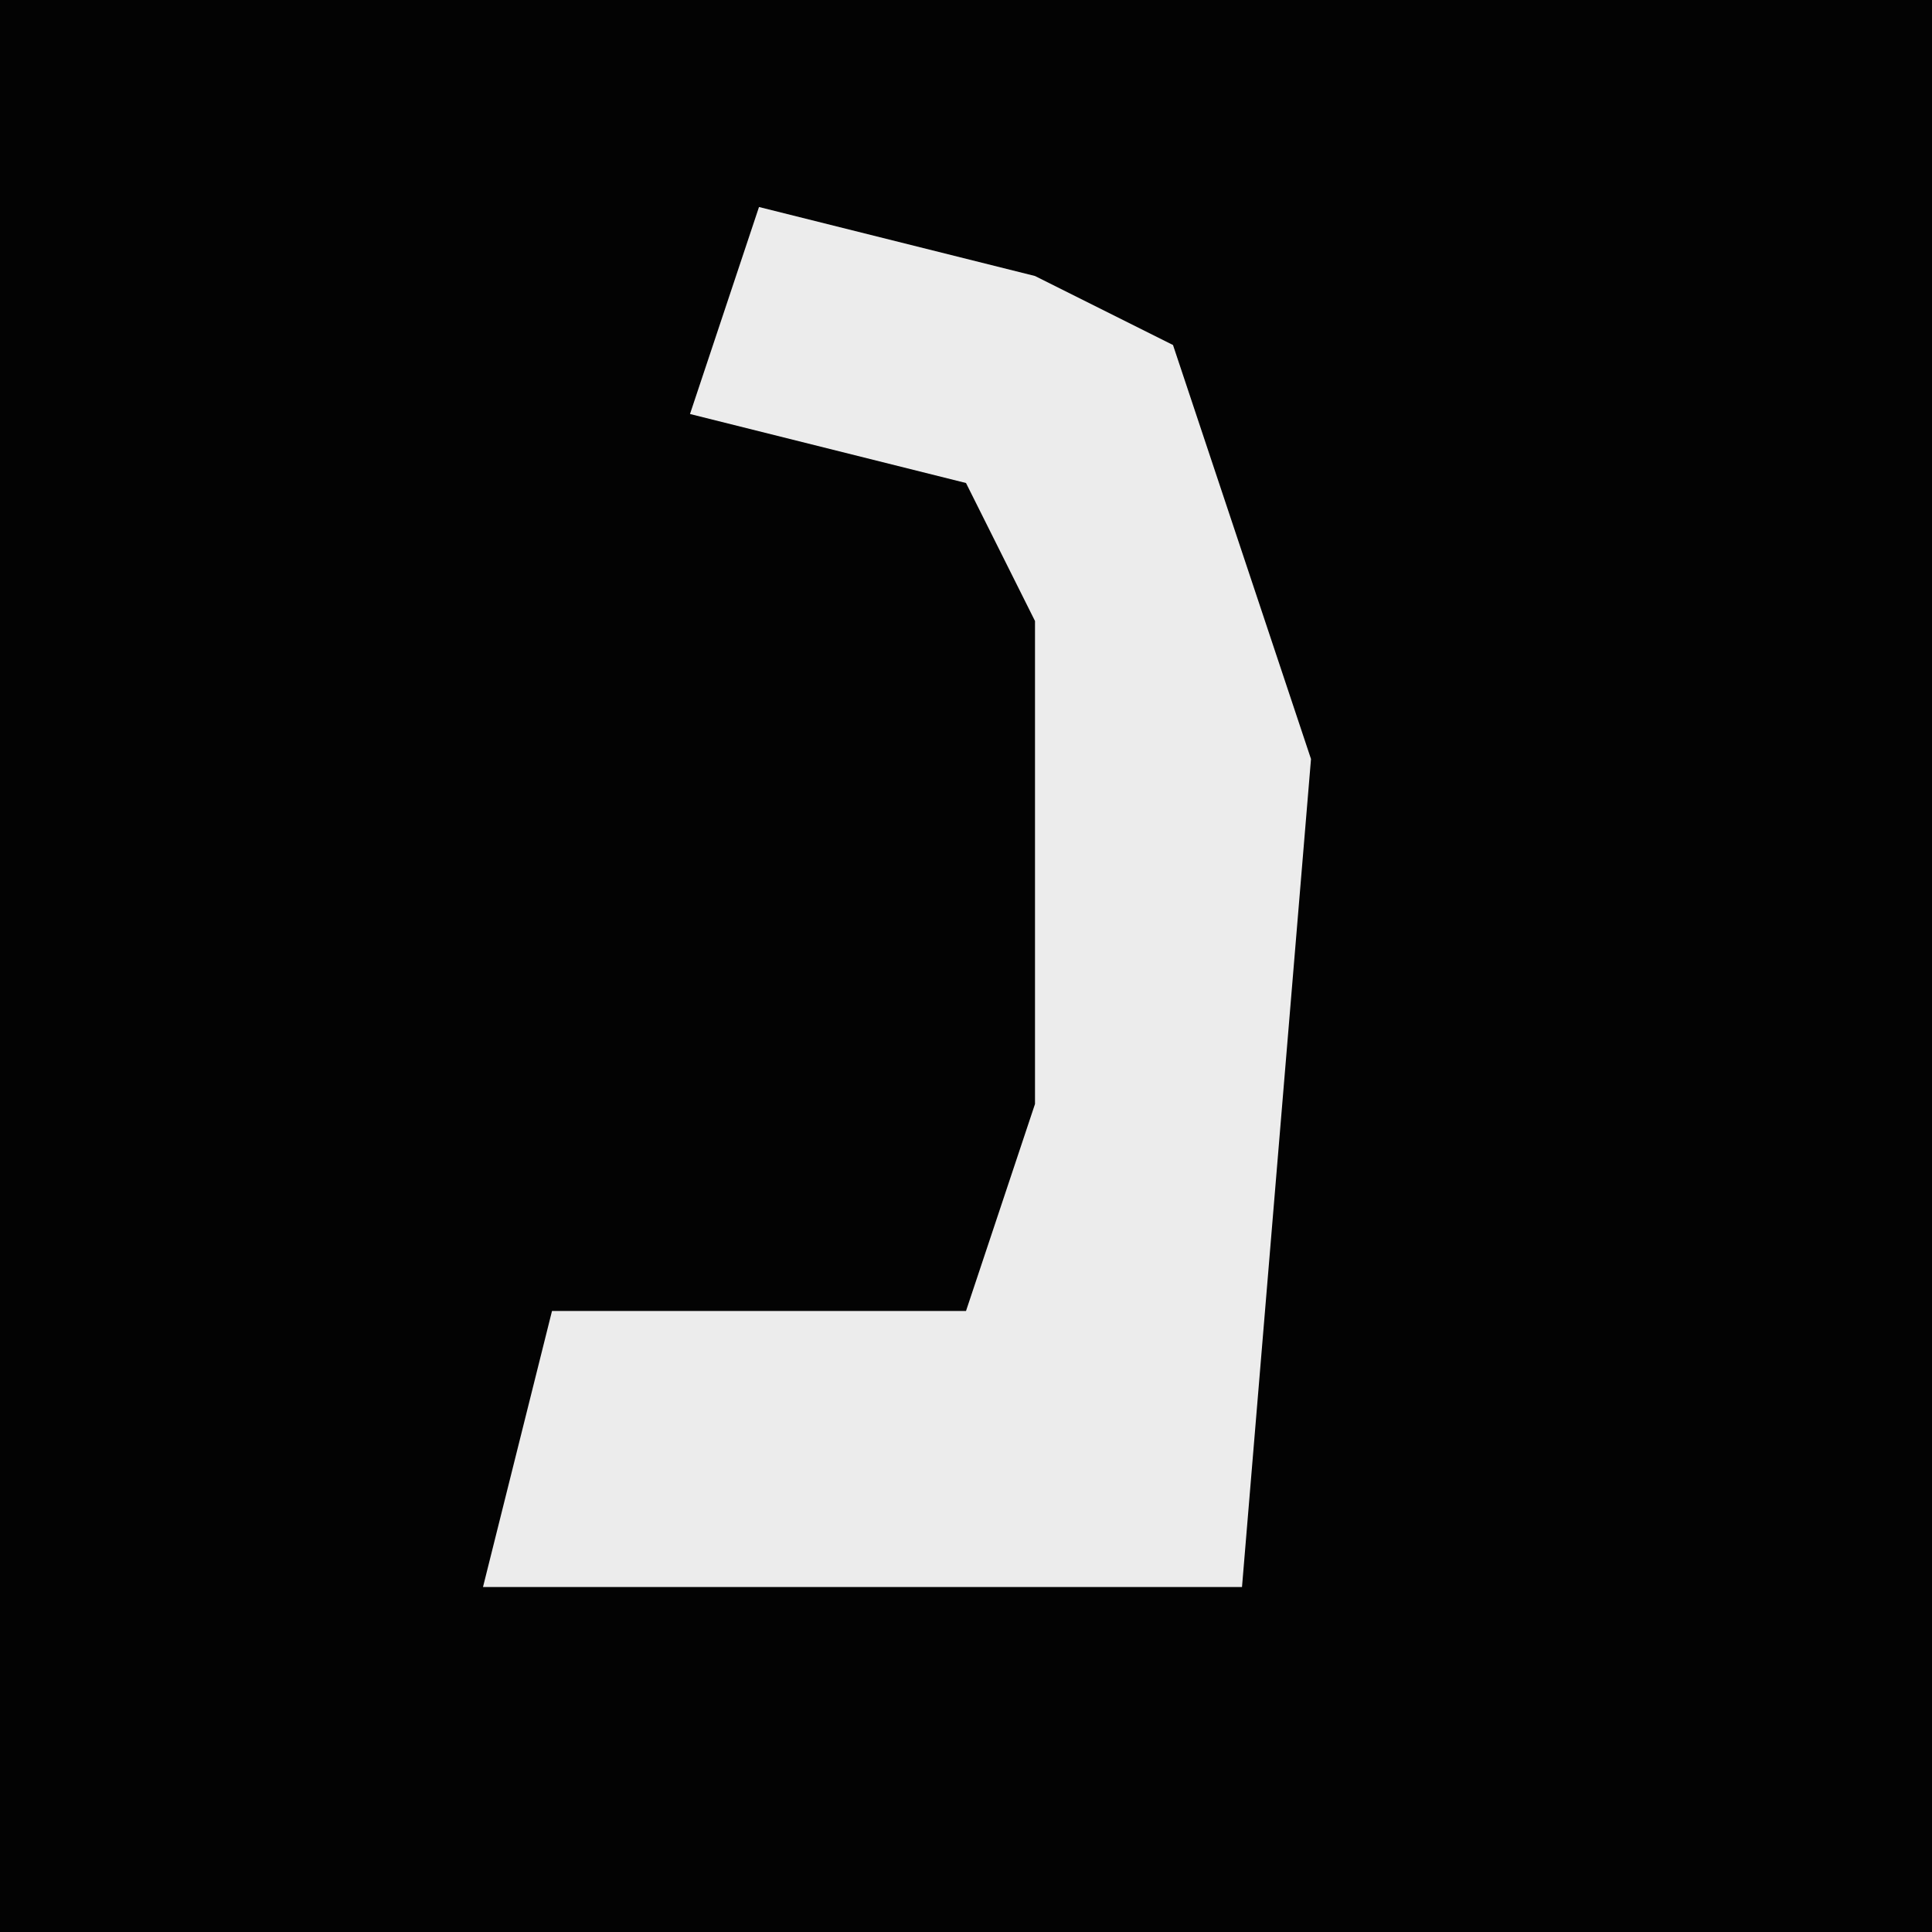 <?xml version="1.0" encoding="UTF-8"?>
<svg version="1.1" xmlns="http://www.w3.org/2000/svg" width="28" height="28">
<path d="M0,0 L28,0 L28,28 L0,28 Z " fill="#030303" transform="translate(0,0)"/>
<path d="M0,0 L4,1 L6,2 L8,8 L7,20 L-4,20 L-3,16 L3,16 L4,13 L4,6 L3,4 L-1,3 Z " fill="#ECECEC" transform="translate(11,3)"/>
</svg>
